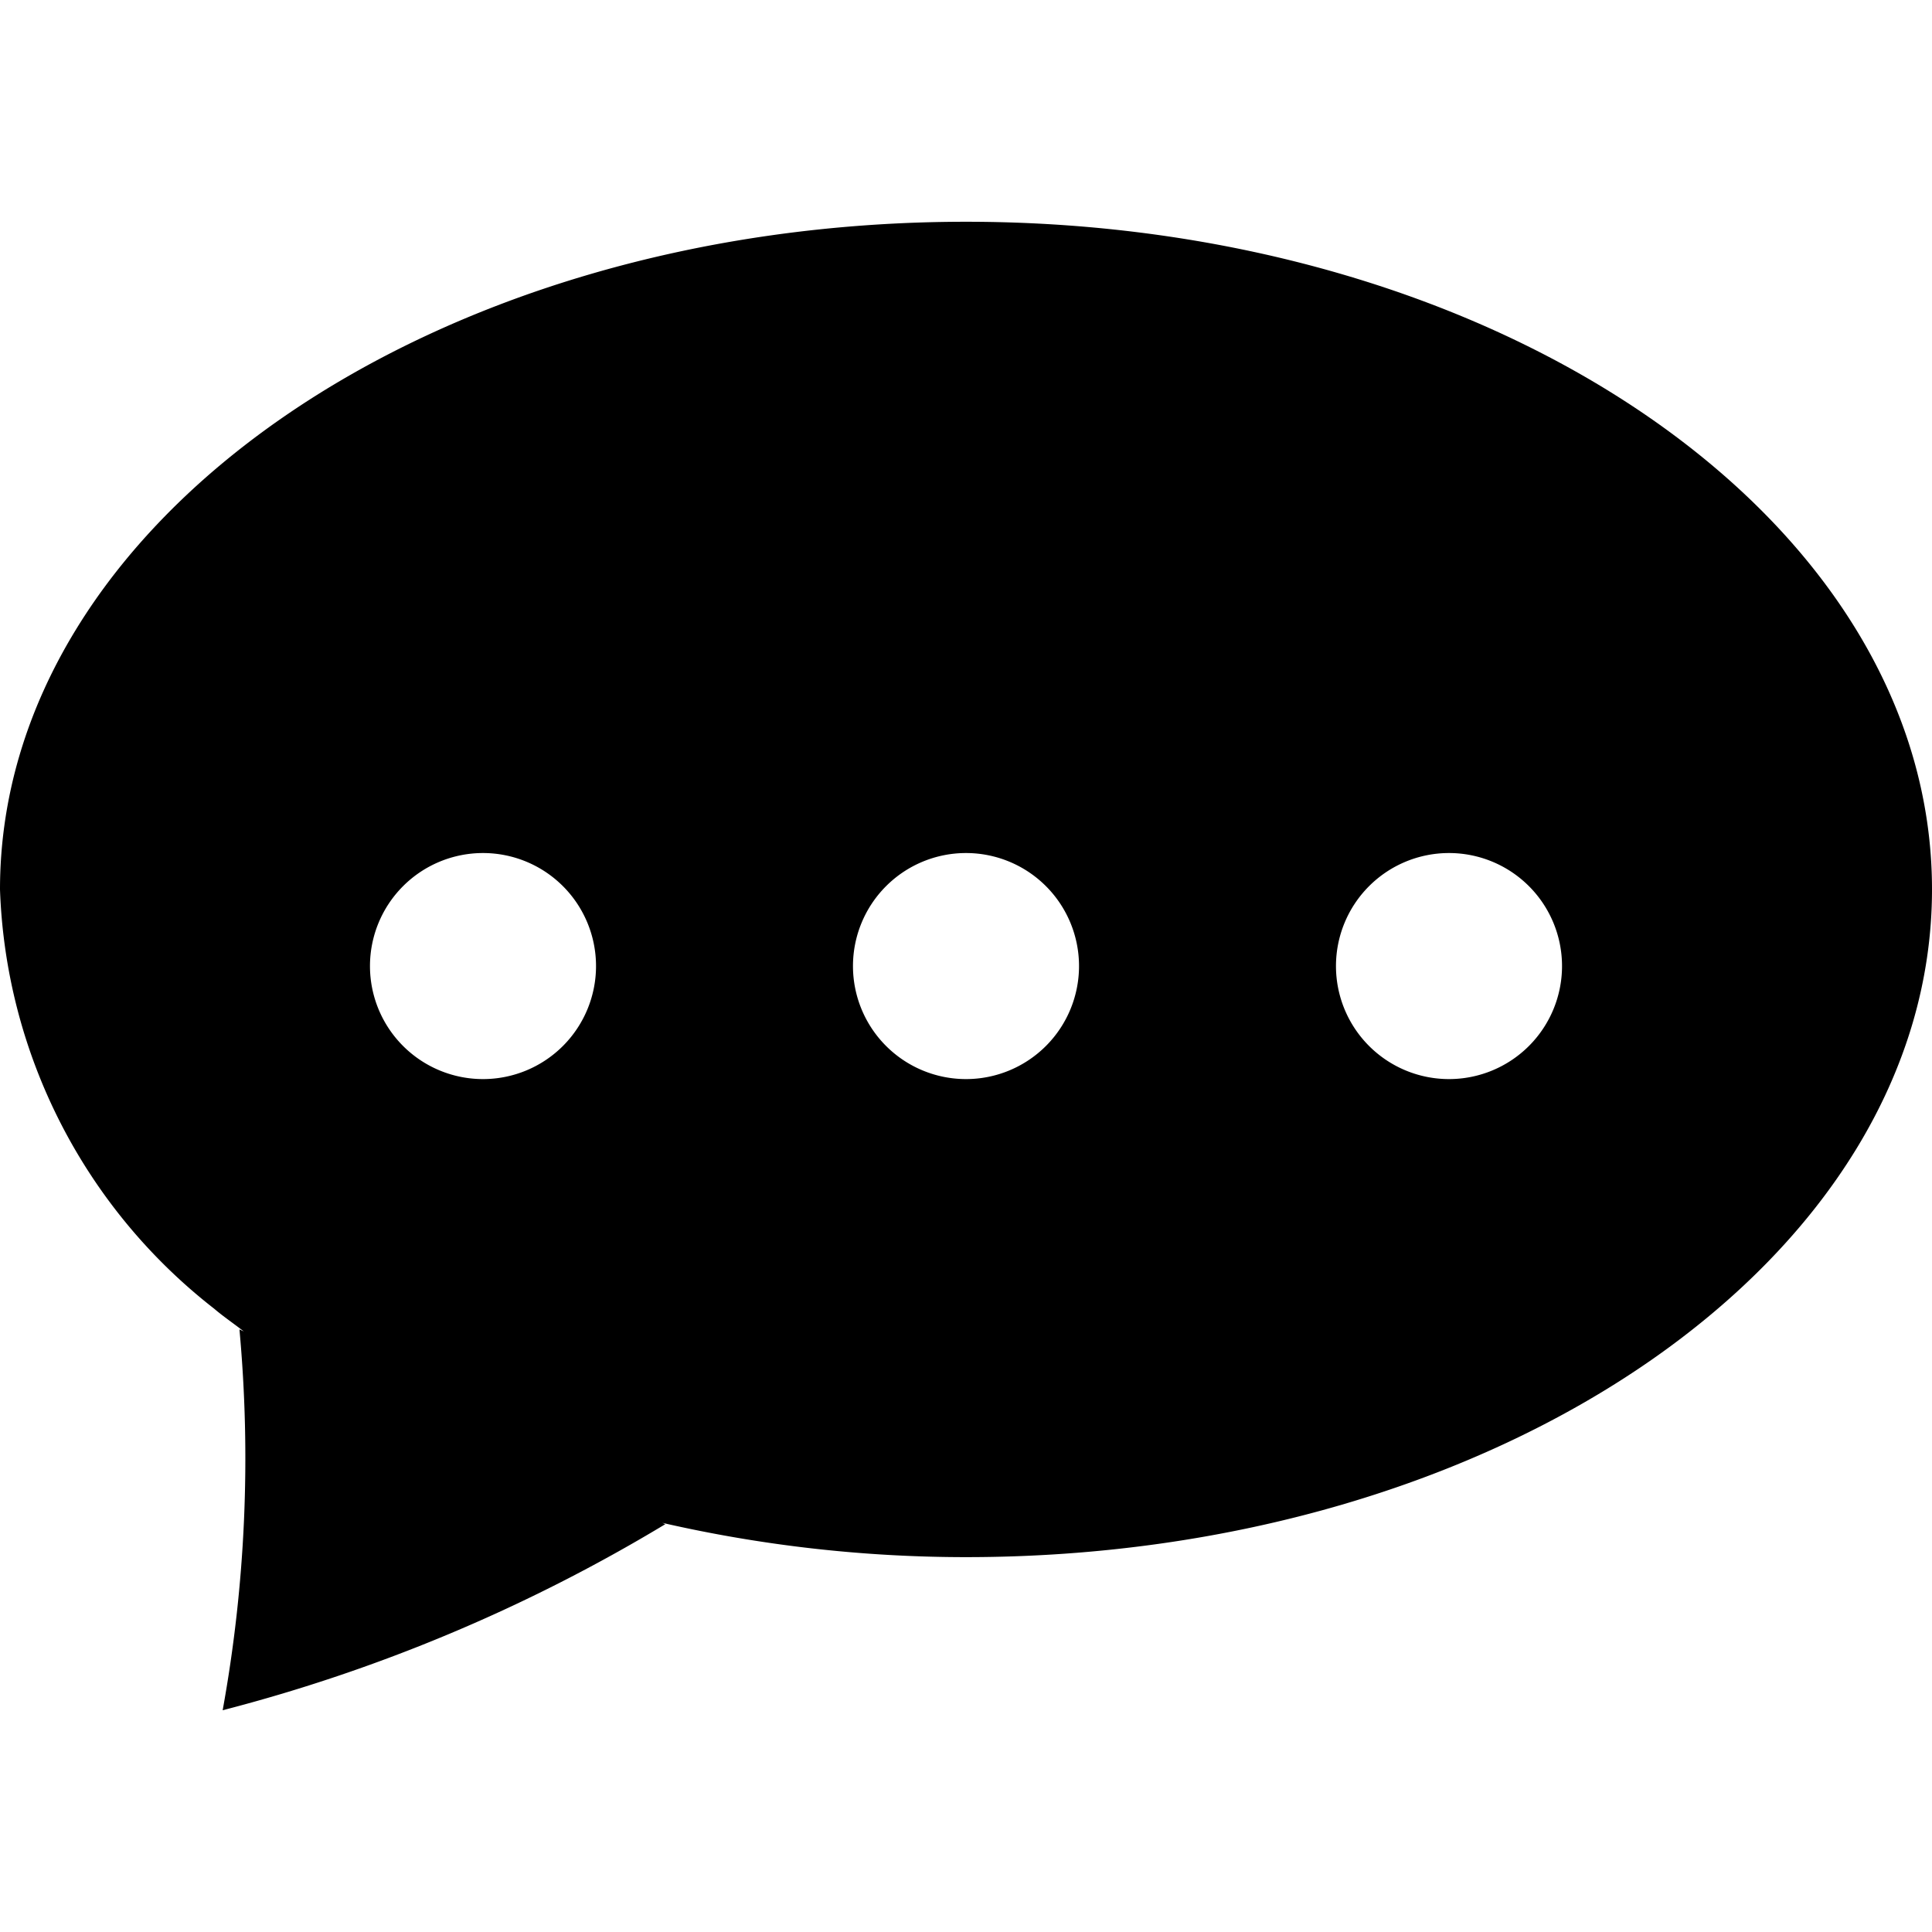 <svg xmlns="http://www.w3.org/2000/svg" width="1em" height="1em" viewBox="0 0 16 12.327"><title>Chat</title><path d="M8,0C3.582,0,0,2.476,0,5.53A4.601,4.601,0,0,0,1.773,9.001c.077.066.165.125.246.189l-.036-.017a11.682,11.682,0,0,1-.139,3.154A13.772,13.772,0,0,0,5.51,10.786l-.025-.011A11.268,11.268,0,0,0,8,11.059c4.418,0,8-2.476,8-5.53S12.418,0,8,0ZM4,7.1a.936.936,0,1,1,.936-.936A.936.936,0,0,1,4,7.1Zm4,0a.936.936,0,1,1,.936-.936A.936.936,0,0,1,8,7.1Zm4,0a.936.936,0,1,1,.936-.936A.936.936,0,0,1,12,7.1Z"/></svg>